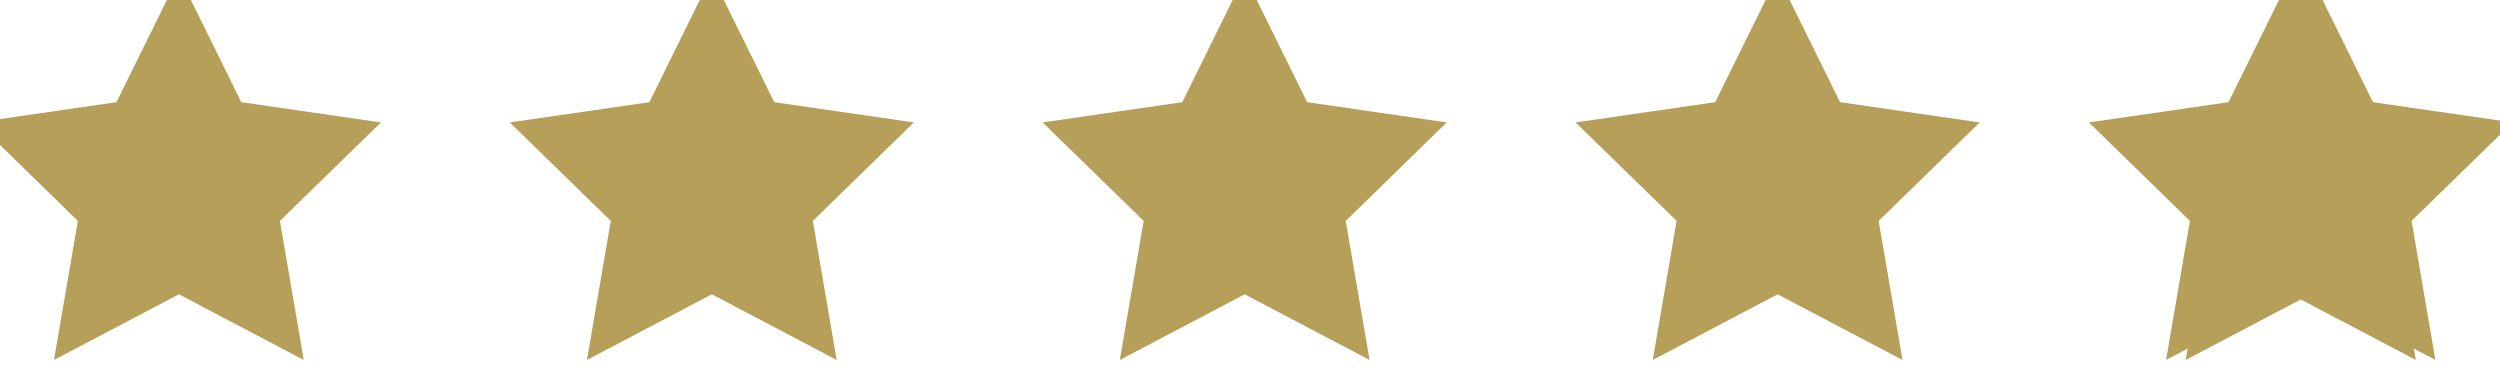 <?xml version="1.0" encoding="UTF-8" standalone="no"?>
<svg width="58px" height="9px" viewBox="0 0 58 9" version="1.1" xmlns="http://www.w3.org/2000/svg" xmlns:xlink="http://www.w3.org/1999/xlink">
    <!-- Generator: Sketch 49.3 (51167) - http://www.bohemiancoding.com/sketch -->
    <title>Group 3 Copy</title>
    <desc>Created with Sketch.</desc>
    <defs></defs>
    <g id="Page-1" stroke="none" stroke-width="1" fill="none" fill-rule="evenodd">
        <g id="Lista" transform="translate(-68, -277)" stroke="#B69F58" stroke-width="0.5">
            <g id="Group-3-Copy" transform="translate(68, 277)">
                <polygon id="Star-2" fill="#B69F58" points="4.15 6.545 1.585 7.894 2.075 5.038 4.146683e-14 3.015 2.868 2.599 4.15 0 5.433 2.599 8.3 3.015 6.225 5.038 6.715 7.894"></polygon>
                <polygon id="Star-2-Copy" fill="#B69F58" points="16.514 6.545 13.949 7.894 14.439 5.038 12.364 3.015 15.231 2.599 16.514 0 17.796 2.599 20.664 3.015 18.589 5.038 19.079 7.894"></polygon>
                <polygon id="Star-2-Copy-2" fill="#B69F58" points="28.877 6.545 26.312 7.894 26.802 5.038 24.727 3.015 27.595 2.599 28.877 0 30.16 2.599 33.027 3.015 30.952 5.038 31.442 7.894"></polygon>
                <polygon id="Star-2-Copy-3" fill="#B69F58" points="41.241 6.545 38.676 7.894 39.166 5.038 37.091 3.015 39.959 2.599 41.241 0 42.523 2.599 45.391 3.015 43.316 5.038 43.806 7.894"></polygon>
                <polygon id="Star-2-Copy-9" fill="#B69F58" points="53.15 6.545 50.585 7.894 51.075 5.038 49 3.015 51.868 2.599 53.15 0 54.433 2.599 57.3 3.015 55.225 5.038 55.715 7.894"></polygon>
                <polygon id="Star-2-Copy-4" points="53.605 6.545 51.04 7.894 51.53 5.038 49.455 3.015 52.322 2.599 53.605 0 54.887 2.599 57.755 3.015 55.68 5.038 56.169 7.894"></polygon>
            </g>
        </g>
    </g>
</svg>